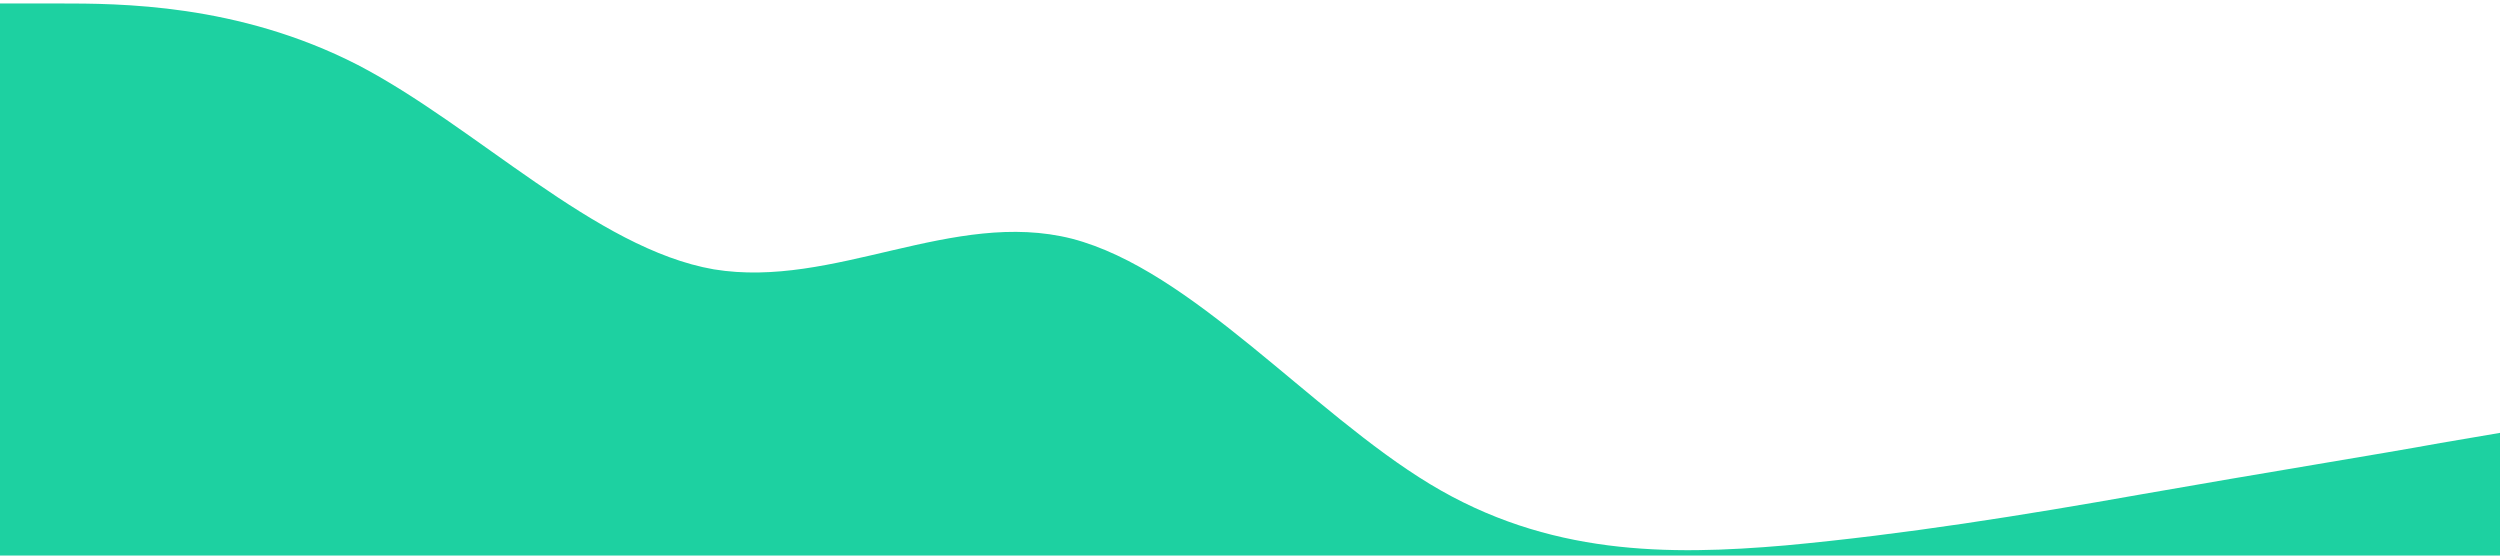 <?xml version="1.0" encoding="UTF-8" standalone="no"?>
<svg
   xmlns:dc="http://purl.org/dc/elements/1.1/"
   xmlns:cc="http://creativecommons.org/ns#"
   xmlns:rdf="http://www.w3.org/1999/02/22-rdf-syntax-ns#"
   xmlns:svg="http://www.w3.org/2000/svg"
   xmlns="http://www.w3.org/2000/svg"
   xmlns:sodipodi="http://sodipodi.sourceforge.net/DTD/sodipodi-0.dtd"
   xmlns:inkscape="http://www.inkscape.org/namespaces/inkscape"
   viewBox="0 0 1440 320"
   version="1.1">
  
  <path
     d="
     m 1440.000,249.333 -34.339,5.852 
     c -34.339,6.294 -102.817,17.335 -171.896,29.481 -68.378,12.146 -137.156,23.188 -205.234,29.481 
     C 960.8,320 891.722,320 823.644,278.815 754.866,237.188 686.488,155.479 617.409,137.481 548.931,120.146 480.253,166.521 411.174,155.148 342.997,143.333 274.018,72.667 205.941,37.333 136.962,2 68.784,2 33.745,2 
     H -2.294 
     V 321.0 
     H 35.045 
     c 34.339,1 102.817,1 171.896,1 68.378,1 137.156,1 205.234,1 69.079,1 138.157,1 206.235,1 68.778,1 137.156,0 206.235,0 68.478,0 137.156,1 206.235,1 68.178,1 137.156,1 205.234,1 68.979,1 137.156,1 172.196,1 
     h 700 
     z"
     fill="#1dd1a1"/>
</svg>
